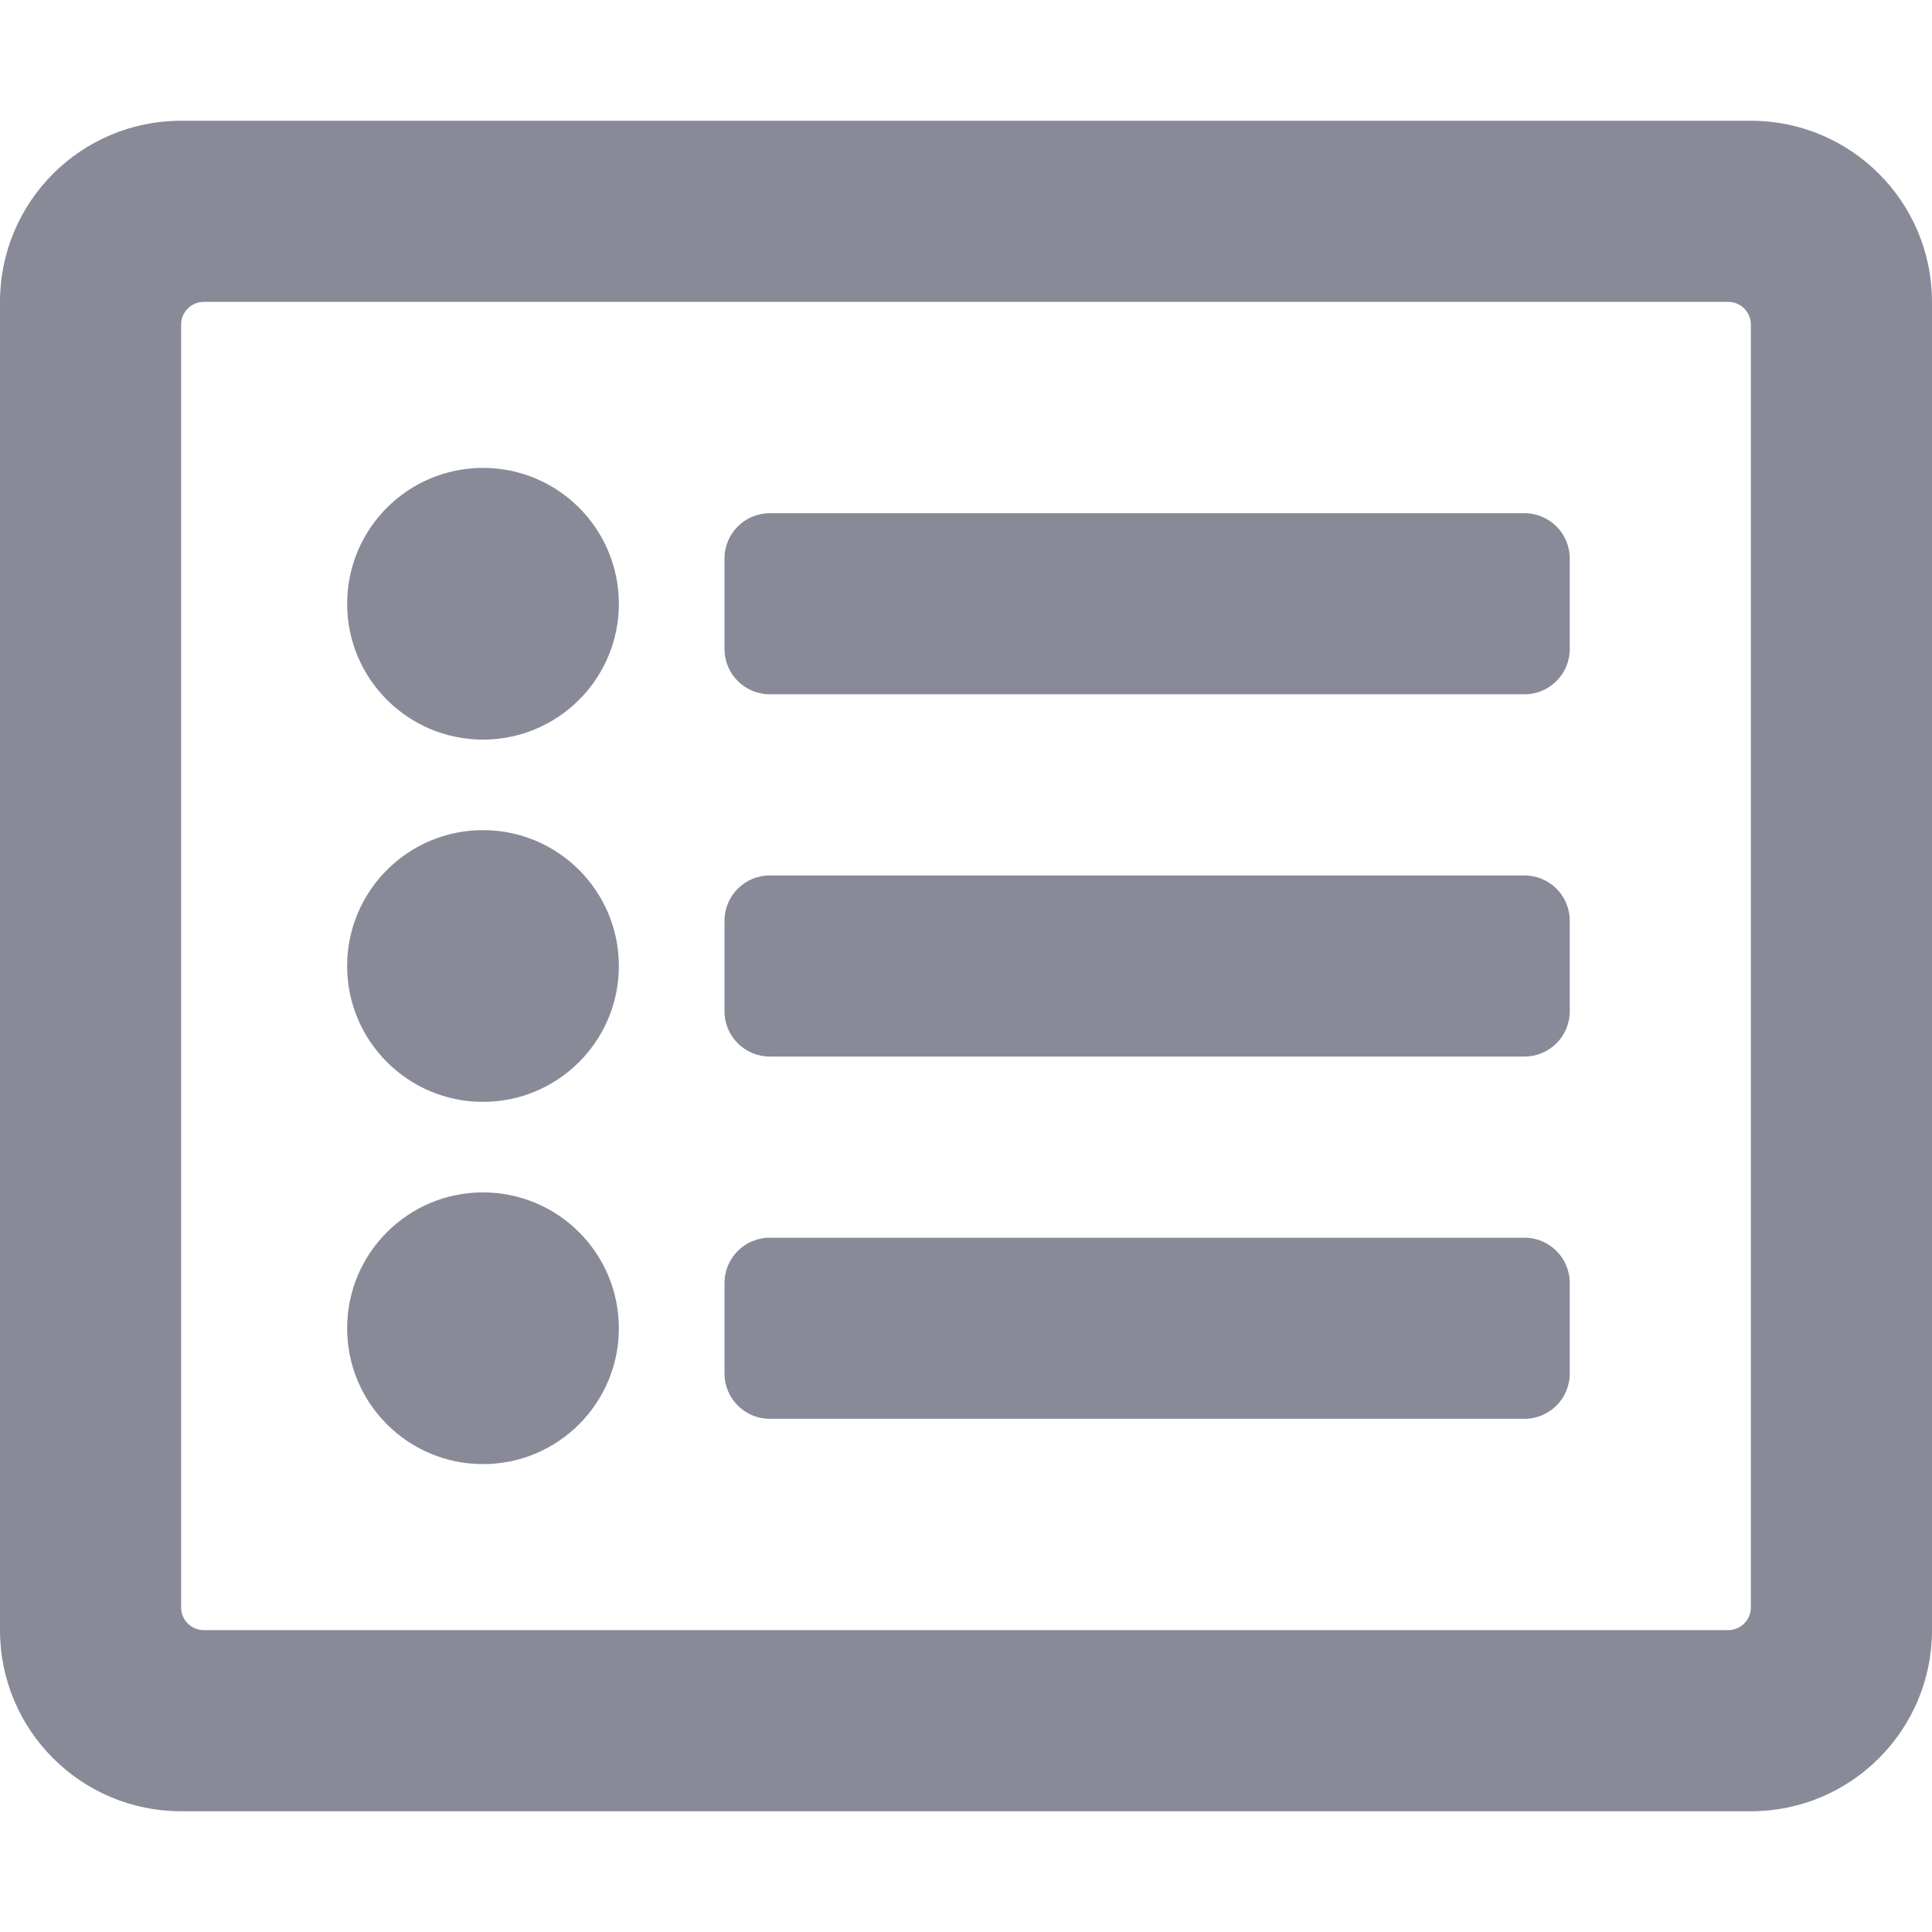 <svg width="60" height="60" viewBox="0 0 60 60" fill="none" xmlns="http://www.w3.org/2000/svg">
<path d="M54.375 3.75H5.625C2.518 3.75 0 6.268 0 9.375V50.625C0 53.732 2.518 56.25 5.625 56.25H54.375C57.482 56.25 60 53.732 60 50.625V9.375C60 6.268 57.482 3.75 54.375 3.75ZM53.672 50.625H6.328C6.142 50.625 5.963 50.551 5.831 50.419C5.699 50.287 5.625 50.108 5.625 49.922V10.078C5.625 9.892 5.699 9.713 5.831 9.581C5.963 9.449 6.142 9.375 6.328 9.375H53.672C53.858 9.375 54.037 9.449 54.169 9.581C54.301 9.713 54.375 9.892 54.375 10.078V49.922C54.375 50.108 54.301 50.287 54.169 50.419C54.037 50.551 53.858 50.625 53.672 50.625ZM48.75 39.844V42.656C48.75 43.433 48.12 44.062 47.344 44.062H23.906C23.13 44.062 22.5 43.433 22.5 42.656V39.844C22.5 39.067 23.13 38.438 23.906 38.438H47.344C48.12 38.438 48.75 39.067 48.75 39.844ZM48.75 28.594V31.406C48.75 32.183 48.12 32.812 47.344 32.812H23.906C23.13 32.812 22.5 32.183 22.5 31.406V28.594C22.5 27.817 23.13 27.188 23.906 27.188H47.344C48.12 27.188 48.75 27.817 48.75 28.594ZM48.75 17.344V20.156C48.75 20.933 48.12 21.562 47.344 21.562H23.906C23.13 21.562 22.5 20.933 22.5 20.156V17.344C22.5 16.567 23.13 15.938 23.906 15.938H47.344C48.12 15.938 48.75 16.567 48.75 17.344ZM19.219 18.75C19.219 21.08 17.33 22.969 15 22.969C12.67 22.969 10.781 21.08 10.781 18.75C10.781 16.42 12.67 14.531 15 14.531C17.33 14.531 19.219 16.42 19.219 18.75ZM19.219 30C19.219 32.33 17.33 34.219 15 34.219C12.67 34.219 10.781 32.33 10.781 30C10.781 27.67 12.67 25.781 15 25.781C17.33 25.781 19.219 27.67 19.219 30ZM19.219 41.25C19.219 43.58 17.33 45.469 15 45.469C12.67 45.469 10.781 43.58 10.781 41.25C10.781 38.92 12.67 37.031 15 37.031C17.33 37.031 19.219 38.92 19.219 41.25Z" fill="#898A98"/>
</svg>

